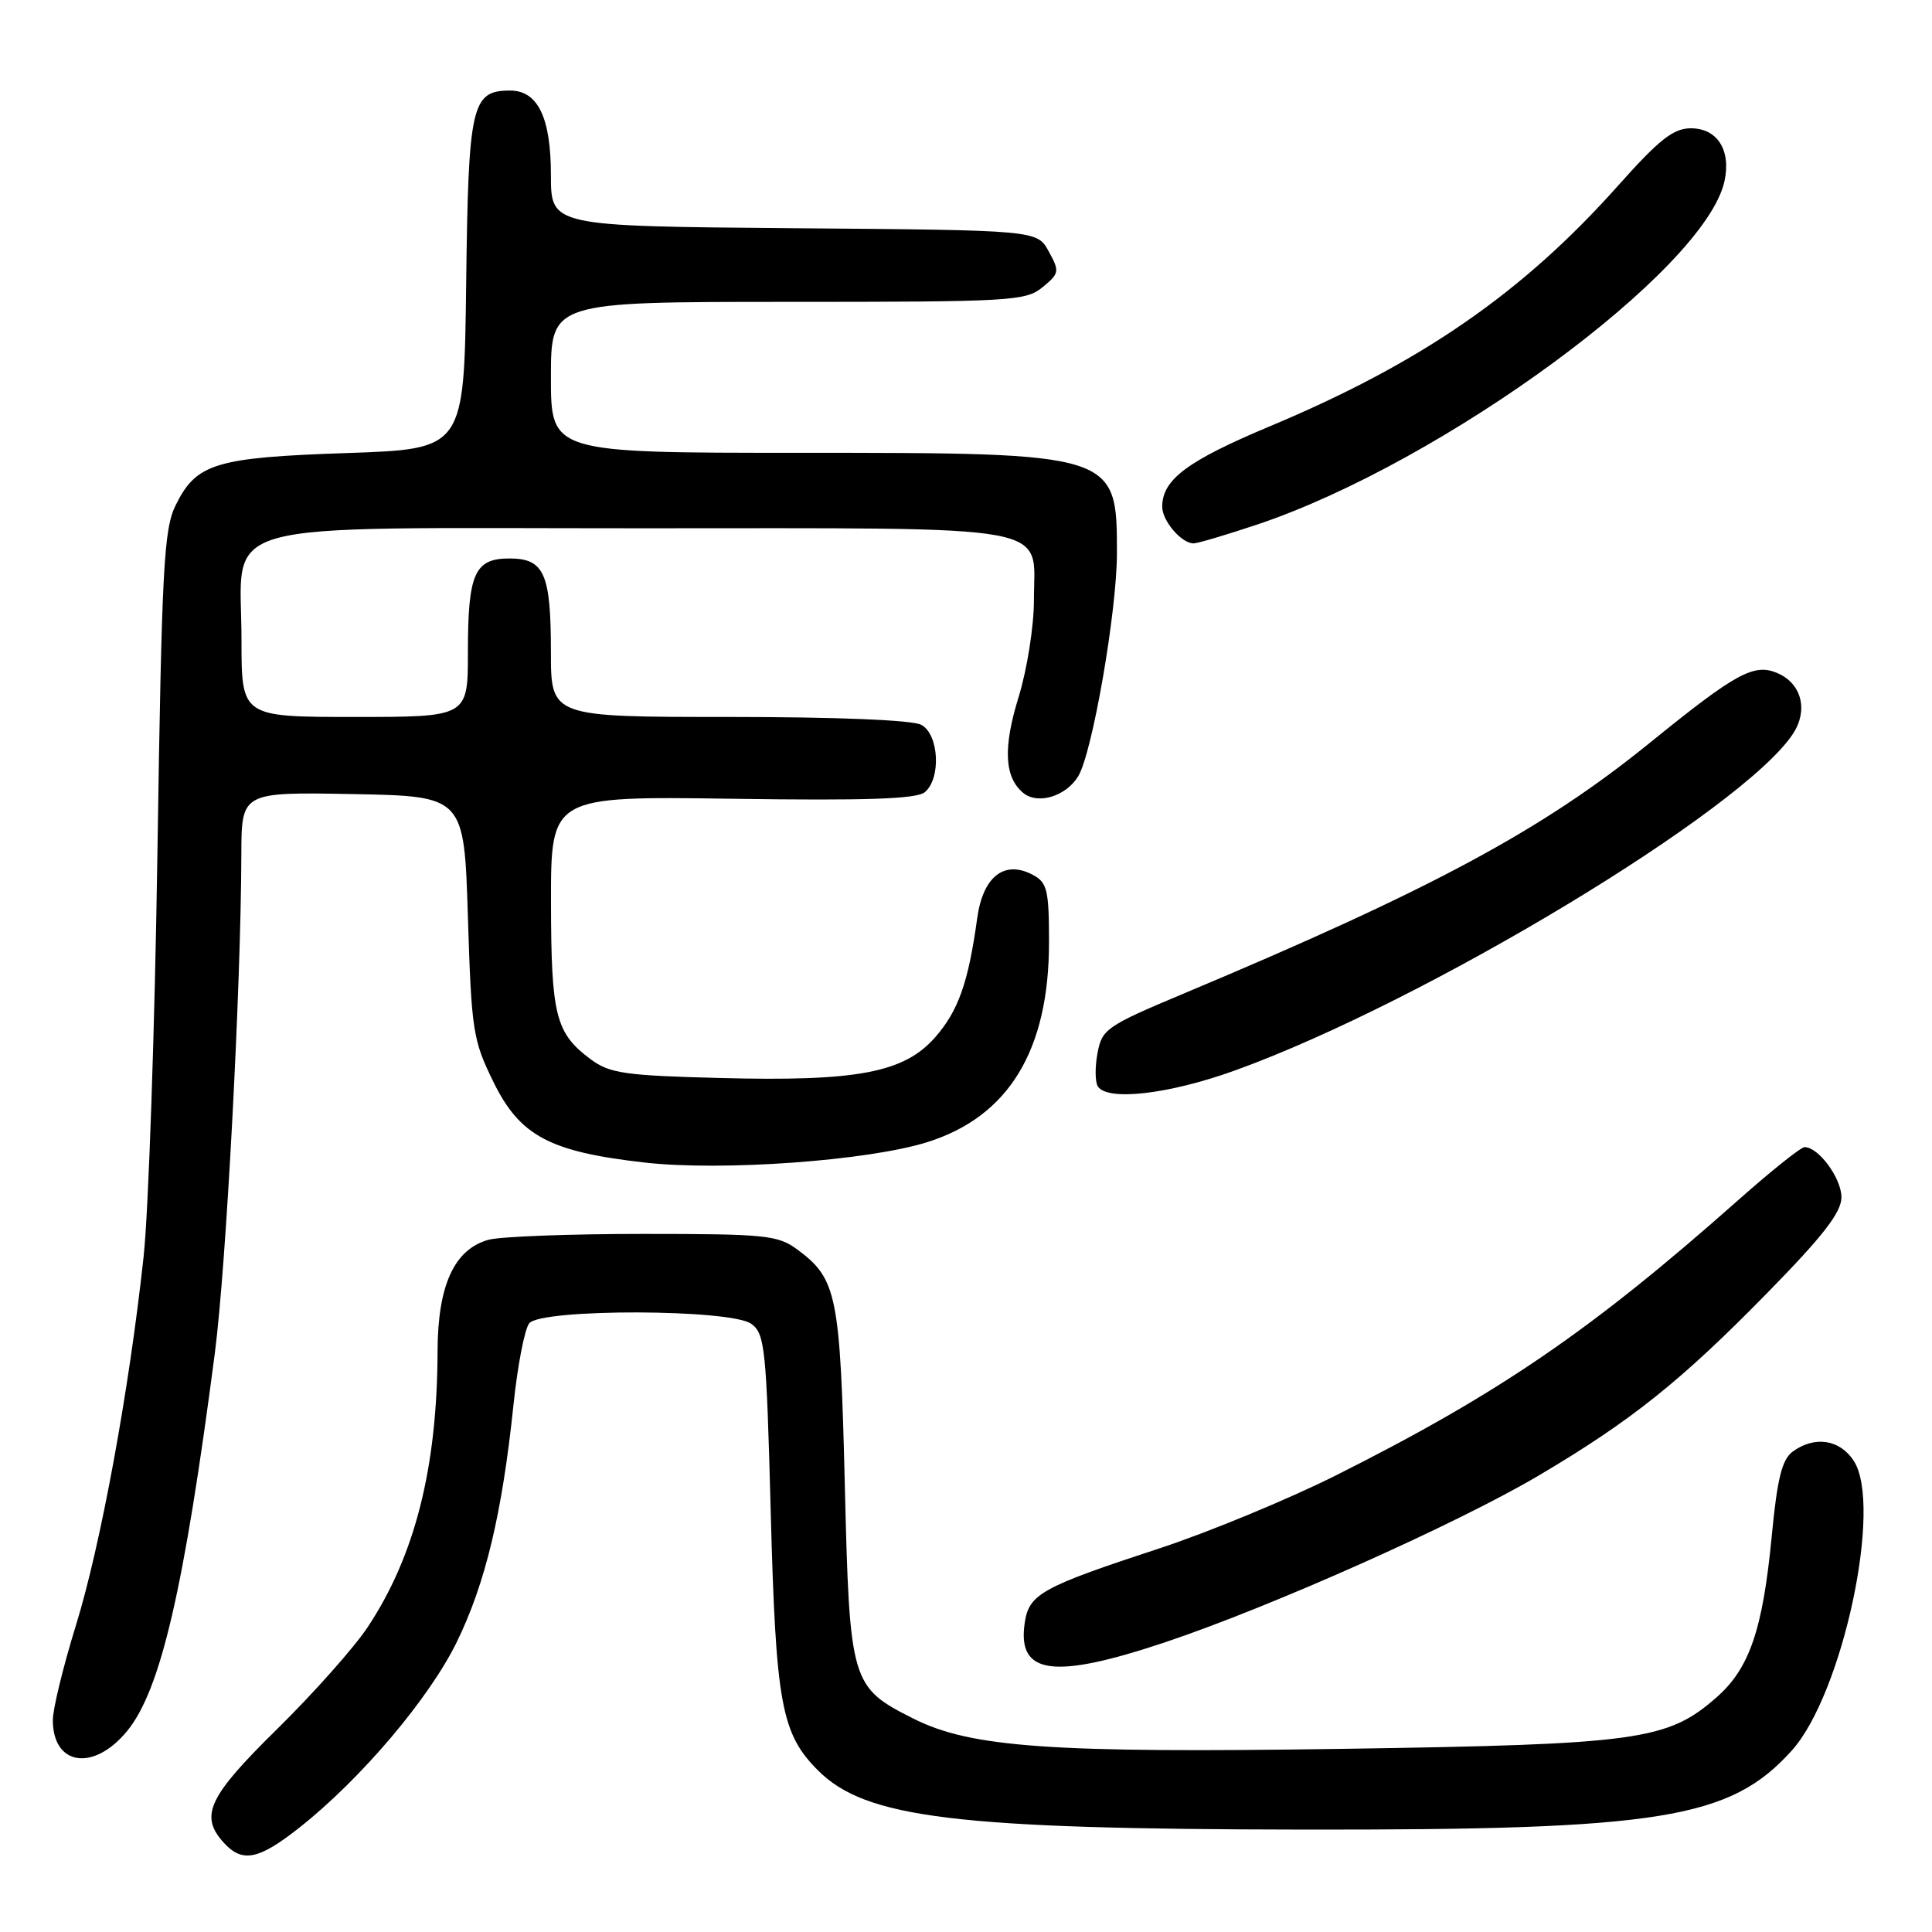 <?xml version="1.0" encoding="UTF-8" standalone="no"?>
<!DOCTYPE svg PUBLIC "-//W3C//DTD SVG 1.1//EN" "http://www.w3.org/Graphics/SVG/1.1/DTD/svg11.dtd" >
<svg xmlns="http://www.w3.org/2000/svg" xmlns:xlink="http://www.w3.org/1999/xlink" version="1.1" viewBox="0 0 256 256">
 <g >
 <path fill="currentColor"
d=" M 39.67 242.17 C 47.83 235.72 56.86 225.07 60.53 217.57 C 64.33 209.78 66.54 200.53 68.04 186.14 C 68.58 180.94 69.52 176.08 70.13 175.34 C 71.76 173.38 96.85 173.44 99.56 175.42 C 101.35 176.73 101.55 178.62 102.12 200.17 C 102.80 225.81 103.51 229.71 108.40 234.60 C 114.71 240.91 126.67 242.37 172.50 242.43 C 220.10 242.50 229.23 241.03 237.41 231.97 C 244.15 224.50 249.51 199.47 245.62 193.55 C 243.77 190.72 240.44 190.23 237.55 192.34 C 236.12 193.39 235.50 195.87 234.76 203.59 C 233.57 215.96 231.81 221.08 227.45 224.91 C 220.95 230.61 217.13 231.14 178.00 231.73 C 139.34 232.31 128.67 231.56 121.06 227.74 C 112.73 223.55 112.58 223.02 111.94 196.68 C 111.33 171.61 110.90 169.46 105.68 165.59 C 103.07 163.66 101.54 163.50 85.18 163.50 C 75.46 163.50 66.25 163.85 64.72 164.28 C 60.19 165.54 58.01 170.31 57.98 179.00 C 57.94 194.48 54.99 206.14 48.73 215.59 C 46.95 218.28 41.56 224.35 36.75 229.08 C 27.58 238.09 26.41 240.59 29.65 244.17 C 32.10 246.87 34.27 246.44 39.67 242.17 Z  M 16.82 229.40 C 21.28 224.00 24.39 210.61 28.47 179.28 C 29.98 167.65 31.93 130.93 31.98 113.22 C 32.00 104.95 32.00 104.95 46.75 105.22 C 61.50 105.50 61.50 105.50 62.00 121.50 C 62.47 136.59 62.66 137.83 65.38 143.36 C 68.89 150.52 72.82 152.61 85.39 154.04 C 95.64 155.21 115.01 153.81 122.87 151.34 C 133.66 147.95 139.00 139.17 139.00 124.86 C 139.00 117.94 138.76 116.94 136.87 115.93 C 133.09 113.91 130.24 116.13 129.48 121.70 C 128.31 130.20 126.98 133.95 123.91 137.45 C 119.79 142.14 113.59 143.32 95.38 142.84 C 82.83 142.52 80.78 142.22 78.31 140.39 C 73.61 136.90 73.03 134.63 73.01 119.50 C 73.00 105.50 73.00 105.50 97.04 105.84 C 114.86 106.10 121.45 105.87 122.54 104.97 C 124.73 103.15 124.42 97.29 122.07 96.04 C 120.89 95.41 110.90 95.00 96.57 95.00 C 73.00 95.00 73.00 95.00 73.00 86.43 C 73.00 75.99 72.12 74.00 67.50 74.00 C 62.88 74.00 62.00 75.99 62.00 86.43 C 62.00 95.00 62.00 95.00 47.00 95.00 C 32.00 95.00 32.00 95.00 32.00 84.81 C 32.00 68.57 26.89 70.00 84.85 70.00 C 140.95 70.00 137.00 69.28 137.00 79.55 C 137.00 82.99 136.09 88.73 134.97 92.36 C 132.89 99.10 133.08 102.99 135.59 105.07 C 137.49 106.65 141.22 105.53 142.85 102.89 C 144.73 99.86 148.00 81.02 148.00 73.26 C 148.00 60.03 147.90 60.00 106.03 60.00 C 73.00 60.00 73.00 60.00 73.00 50.00 C 73.00 40.00 73.00 40.00 104.39 40.00 C 133.97 40.00 135.91 39.89 138.14 38.06 C 140.38 36.22 140.42 35.97 138.96 33.31 C 137.42 30.50 137.42 30.50 105.21 30.24 C 73.00 29.97 73.00 29.97 73.00 23.21 C 73.00 15.59 71.27 12.00 67.60 12.00 C 62.48 12.00 62.06 13.84 61.77 37.56 C 61.50 59.50 61.50 59.50 46.00 60.03 C 28.57 60.62 26.03 61.39 23.30 66.89 C 21.70 70.12 21.44 74.94 20.86 113.00 C 20.51 136.38 19.68 160.45 19.03 166.50 C 17.12 184.18 13.35 204.74 10.06 215.37 C 8.38 220.80 7.00 226.45 7.00 227.92 C 7.00 233.96 12.39 234.77 16.82 229.40 Z  M 154.41 217.60 C 168.47 212.89 193.01 201.94 203.88 195.52 C 216.16 188.26 222.75 182.99 234.25 171.24 C 241.61 163.73 244.00 160.63 244.00 158.64 C 244.00 156.12 240.97 152.00 239.12 152.00 C 238.63 152.00 234.70 155.14 230.37 158.98 C 210.84 176.30 198.65 184.64 177.01 195.50 C 170.69 198.66 160.19 203.01 153.68 205.15 C 137.99 210.30 136.34 211.21 135.78 215.05 C 134.77 221.91 139.56 222.57 154.41 217.60 Z  M 163.70 141.82 C 188.87 132.71 230.99 107.29 237.58 97.23 C 239.60 94.16 238.75 90.66 235.65 89.25 C 232.48 87.81 230.16 89.06 218.62 98.42 C 204.36 109.99 189.75 117.85 156.78 131.68 C 146.63 135.94 146.02 136.36 145.43 139.52 C 145.08 141.36 145.10 143.35 145.46 143.94 C 146.71 145.95 154.90 145.00 163.70 141.82 Z  M 166.60 69.50 C 191.27 61.22 225.92 35.76 228.50 24.02 C 229.40 19.90 227.56 17.00 224.05 17.00 C 221.73 17.00 219.86 18.47 214.34 24.67 C 201.69 38.85 188.29 48.10 168.23 56.50 C 157.31 61.08 154.00 63.55 154.00 67.15 C 154.00 69.02 156.55 72.00 158.15 72.00 C 158.70 72.00 162.50 70.87 166.60 69.50 Z "/>
</g>
</svg>